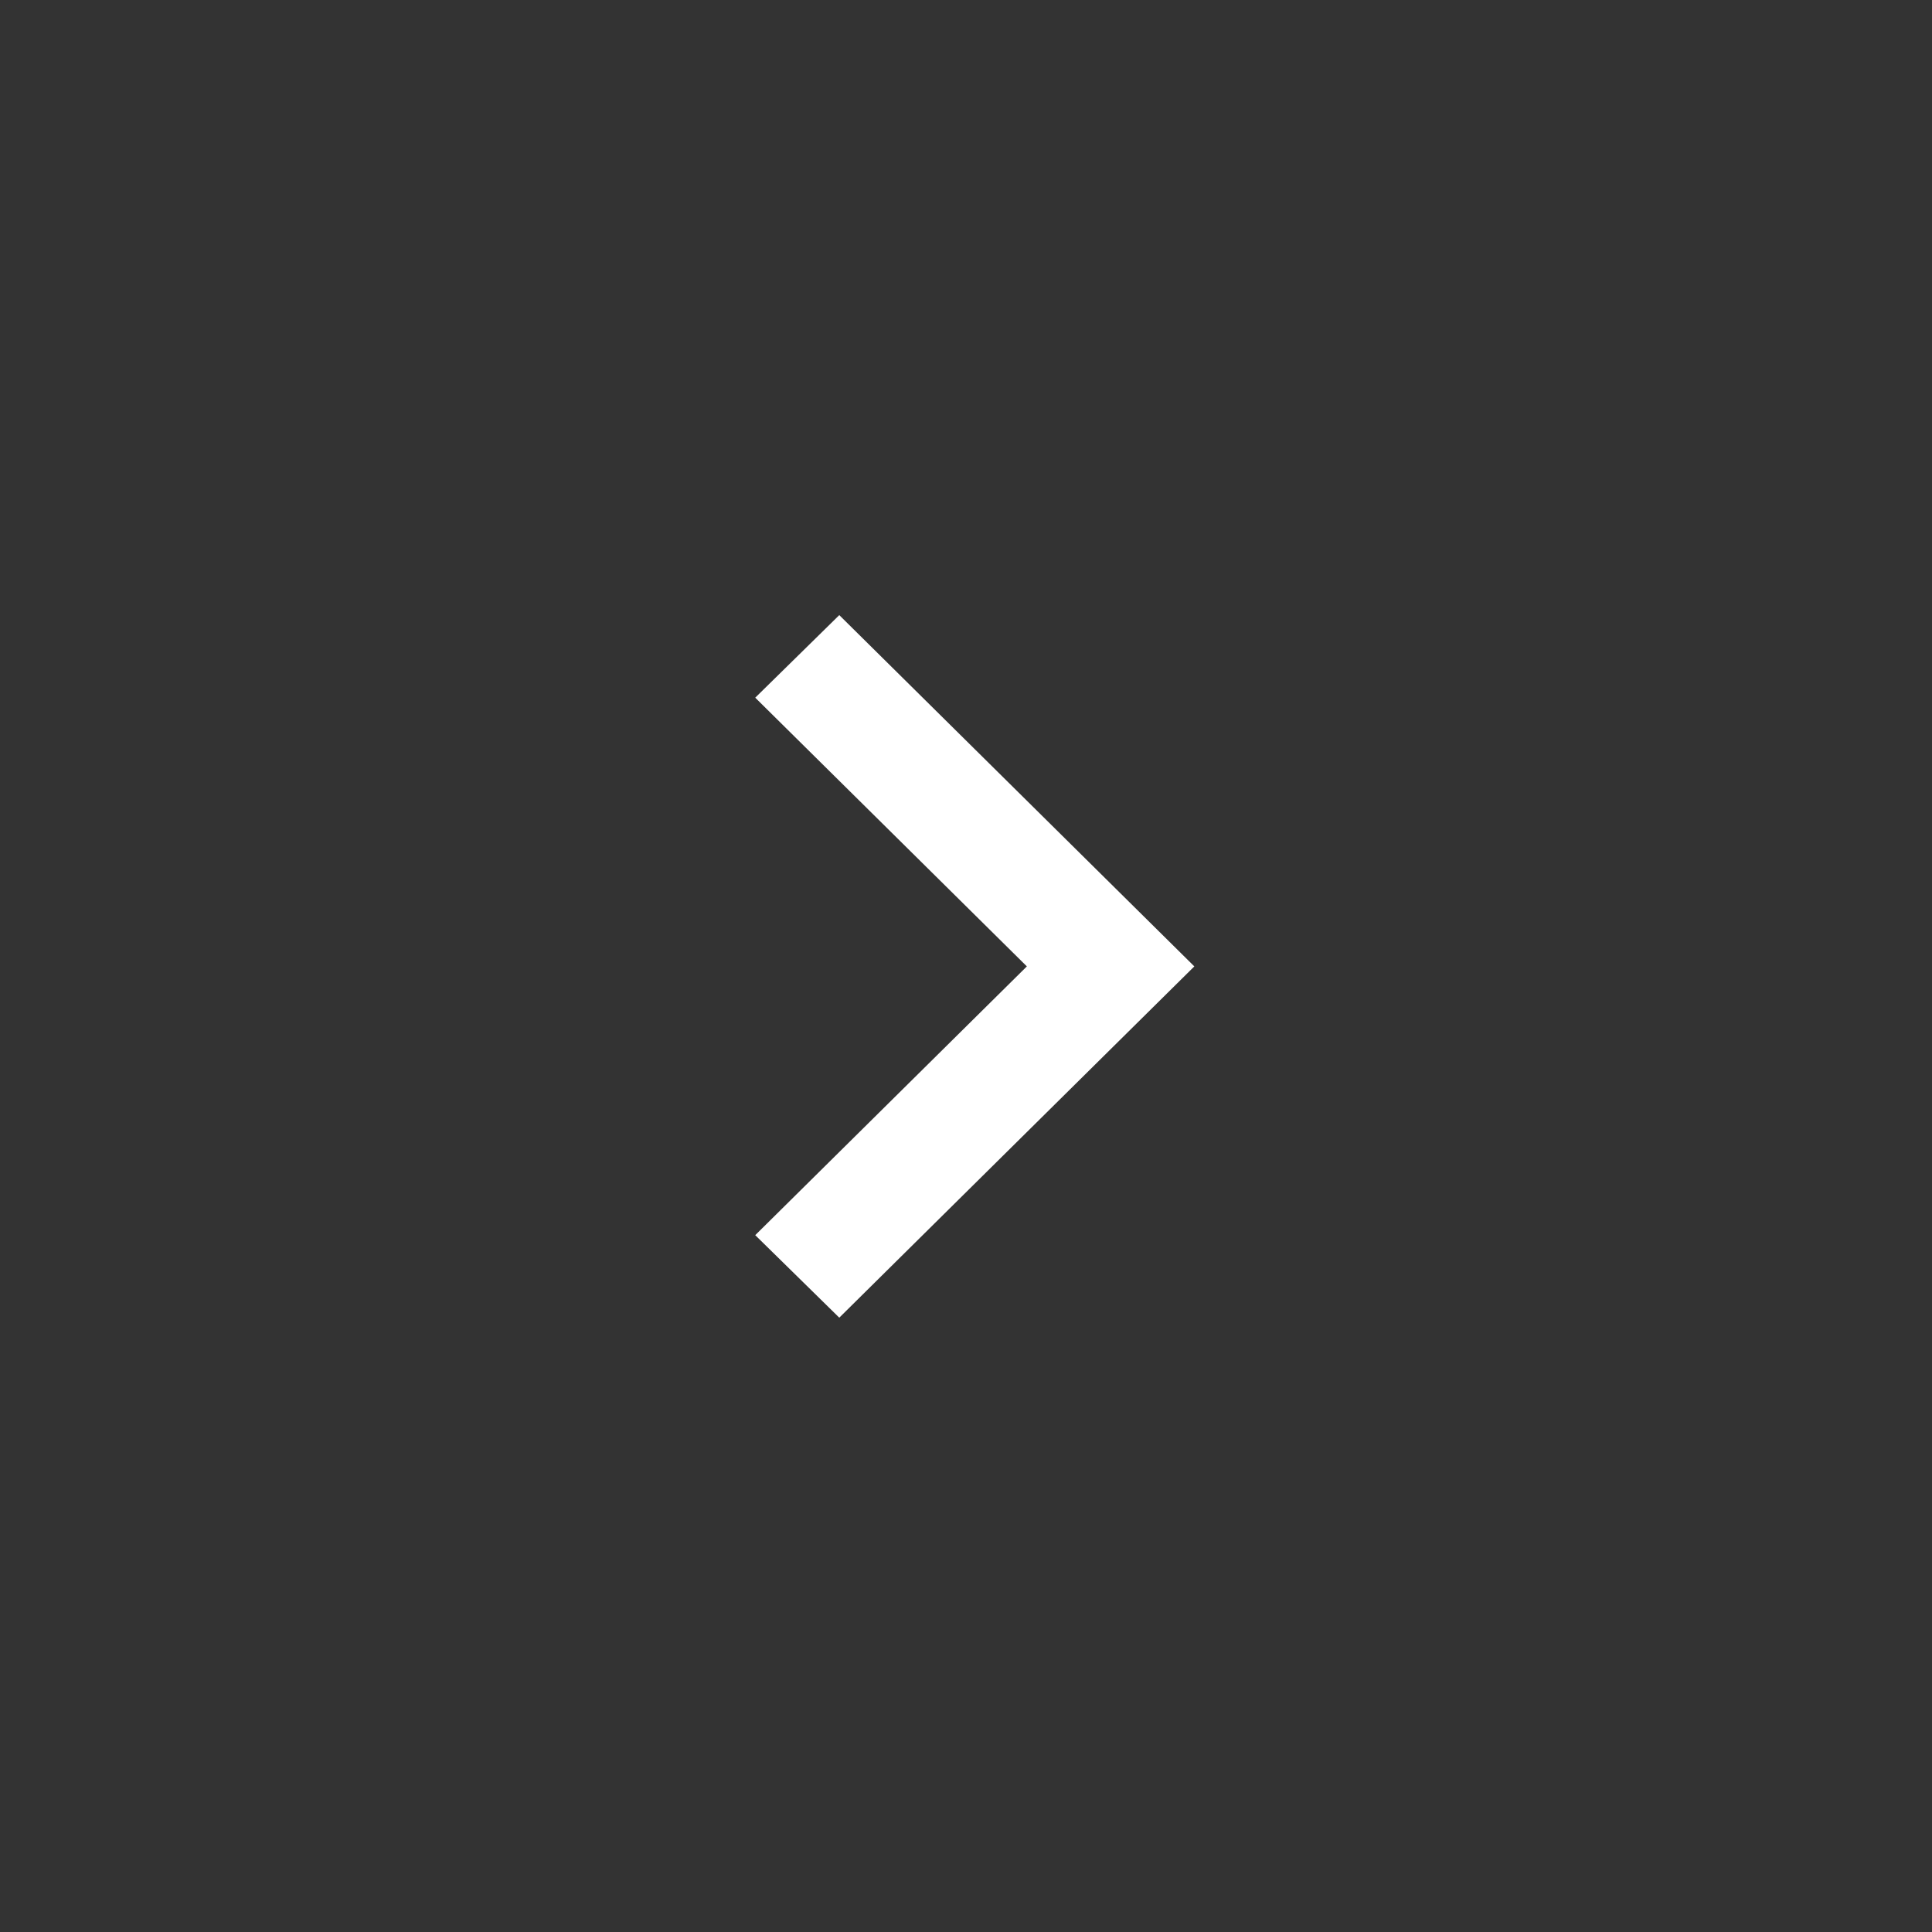 <svg width="44" height="44" viewBox="0 0 44 44" fill="none" xmlns="http://www.w3.org/2000/svg">
<rect x="0" y="0" width="44" height="44" fill="#333333" stroke="none"/>
<path d="M17.2 28.13L23.386 22.009L17.2 15.889L19.114 14.009L27.2 22.009L19.114 30.009L17.2 28.13Z" fill="white"/>
</svg>
